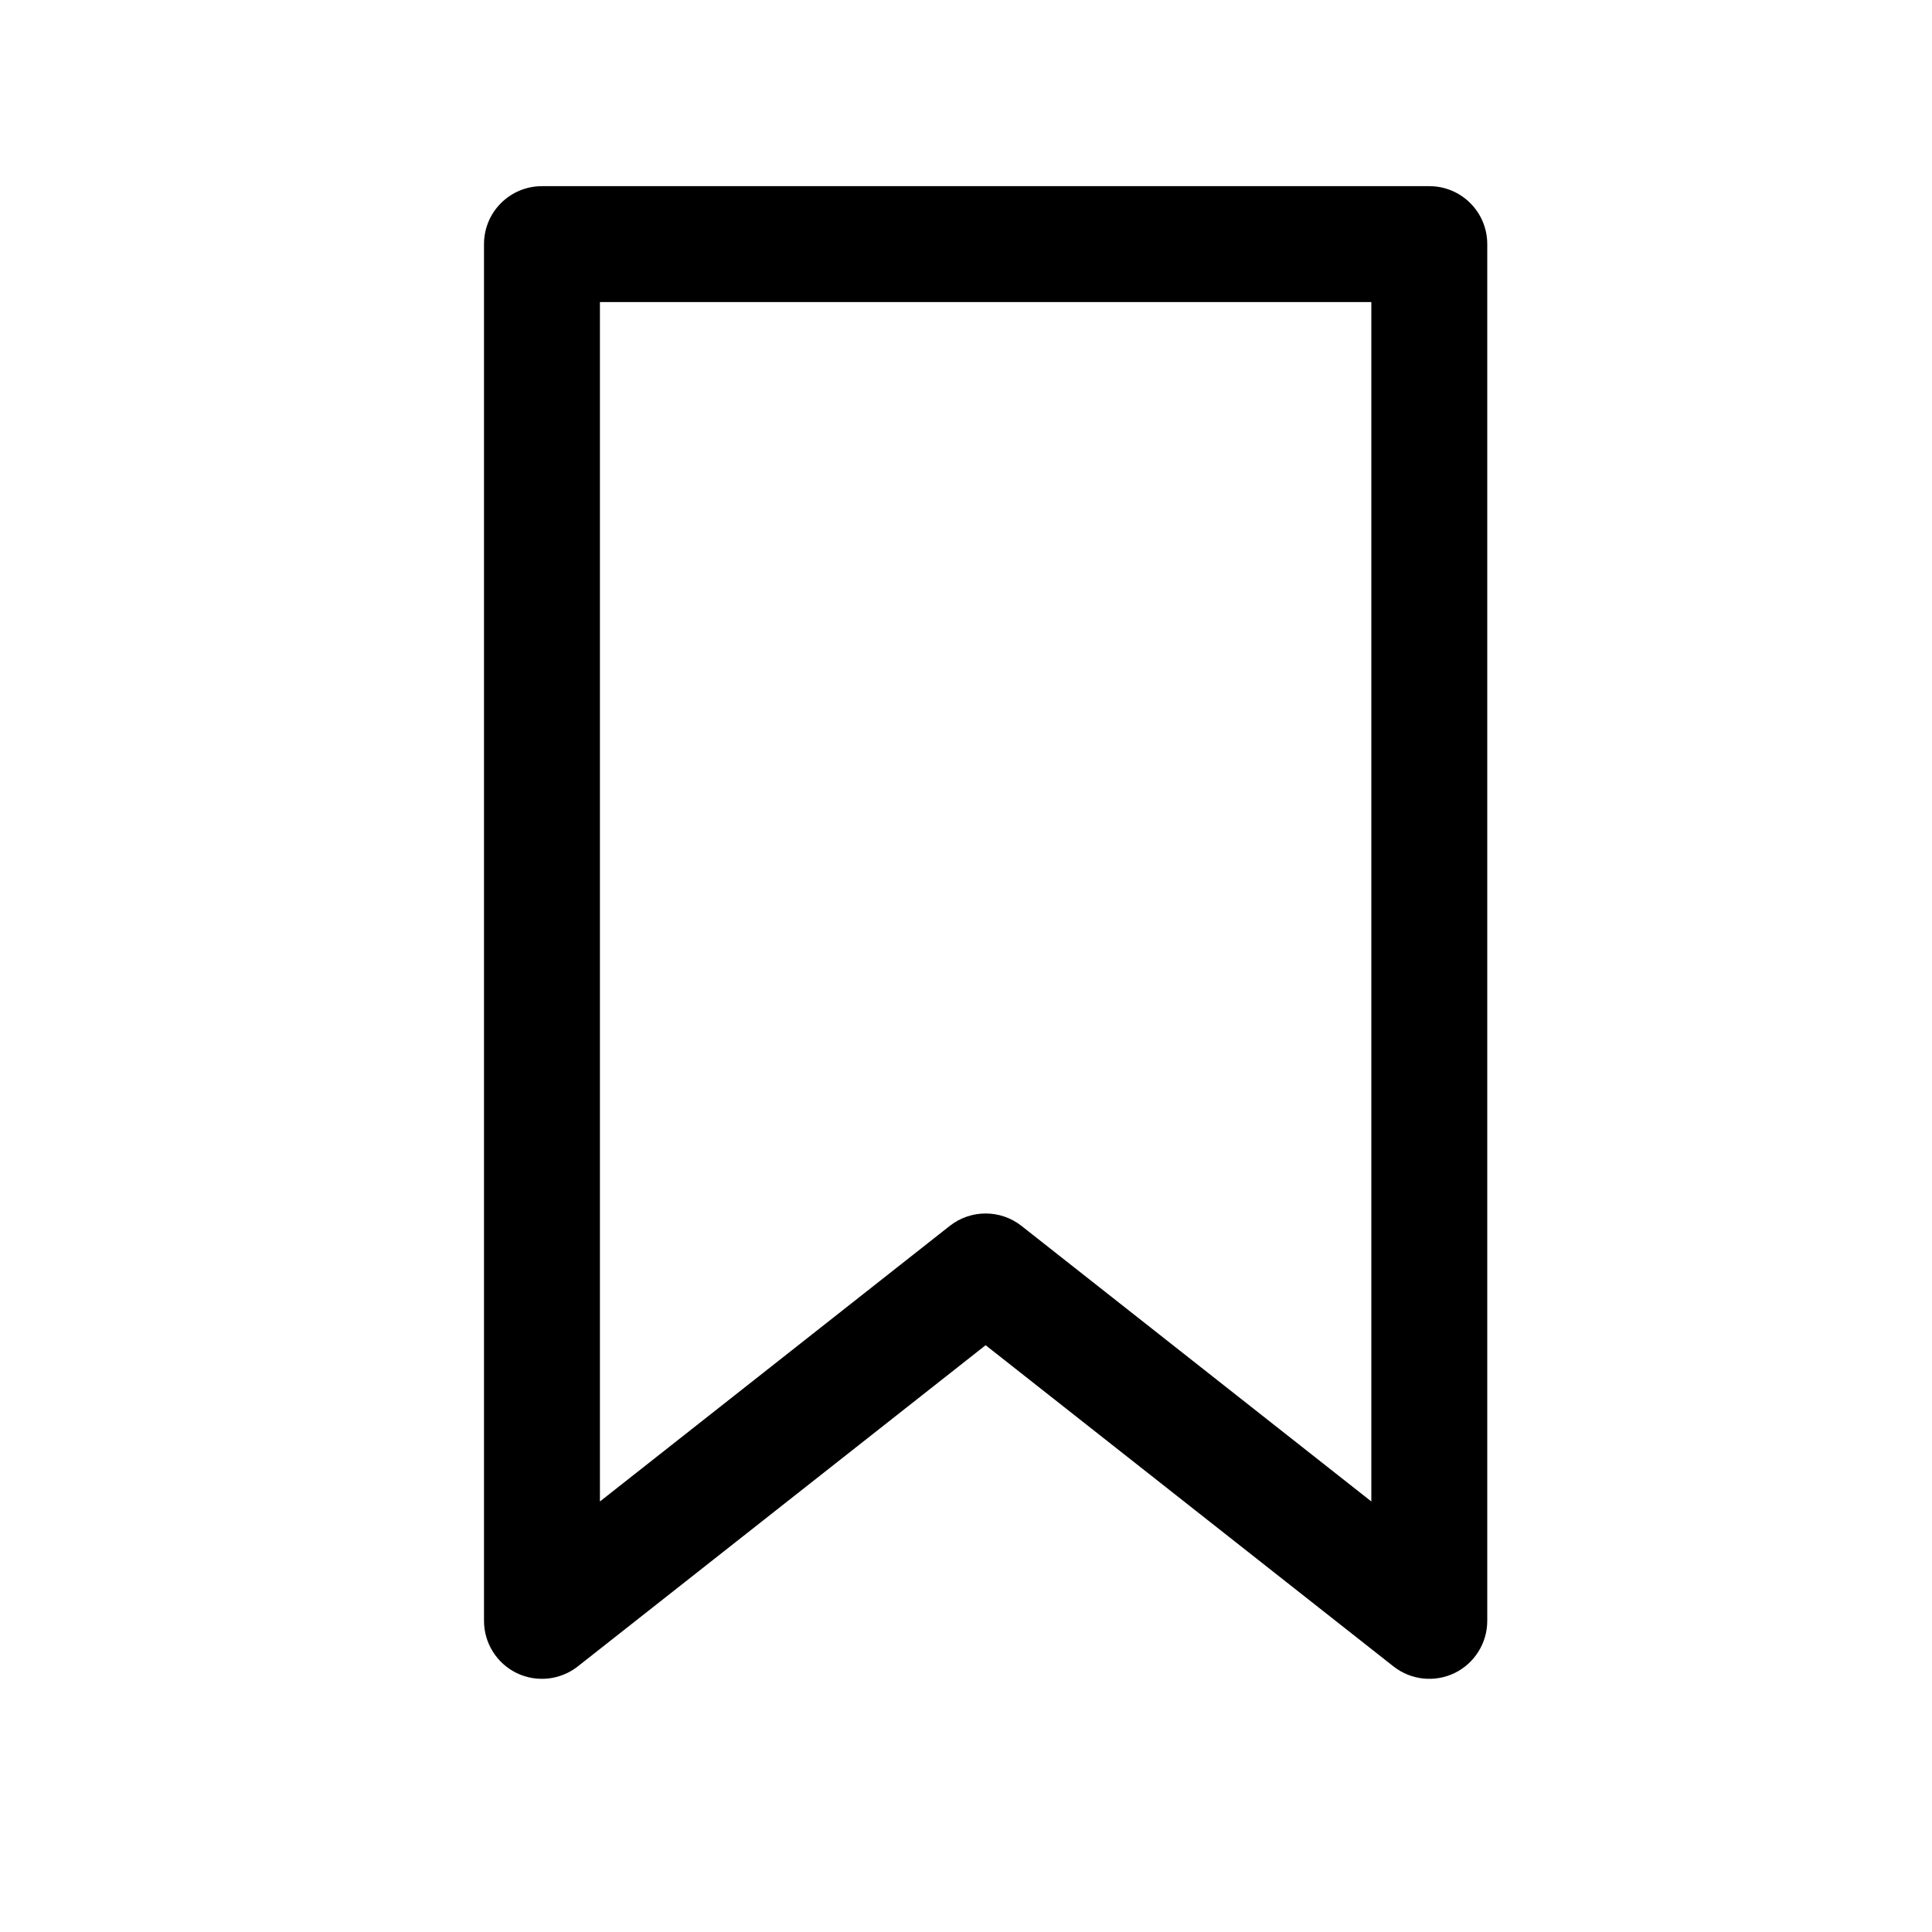 <svg width="25" height="25" viewBox="0 0 25 25" fill="none" xmlns="http://www.w3.org/2000/svg">
<path fill-rule="evenodd" clip-rule="evenodd" d="M6.263 3.159C6.263 2.744 6.598 2.409 7.013 2.409H18.495C18.91 2.409 19.245 2.744 19.245 3.159V20.974C19.245 21.261 19.081 21.523 18.823 21.649C18.564 21.774 18.257 21.741 18.031 21.563L12.754 17.407L7.477 21.563C7.251 21.741 6.944 21.774 6.685 21.649C6.427 21.523 6.263 21.261 6.263 20.974V3.159ZM7.763 3.909V19.429L12.29 15.863C12.562 15.649 12.946 15.649 13.218 15.863L17.745 19.429V3.909H7.763Z" fill="black"/>
</svg>
